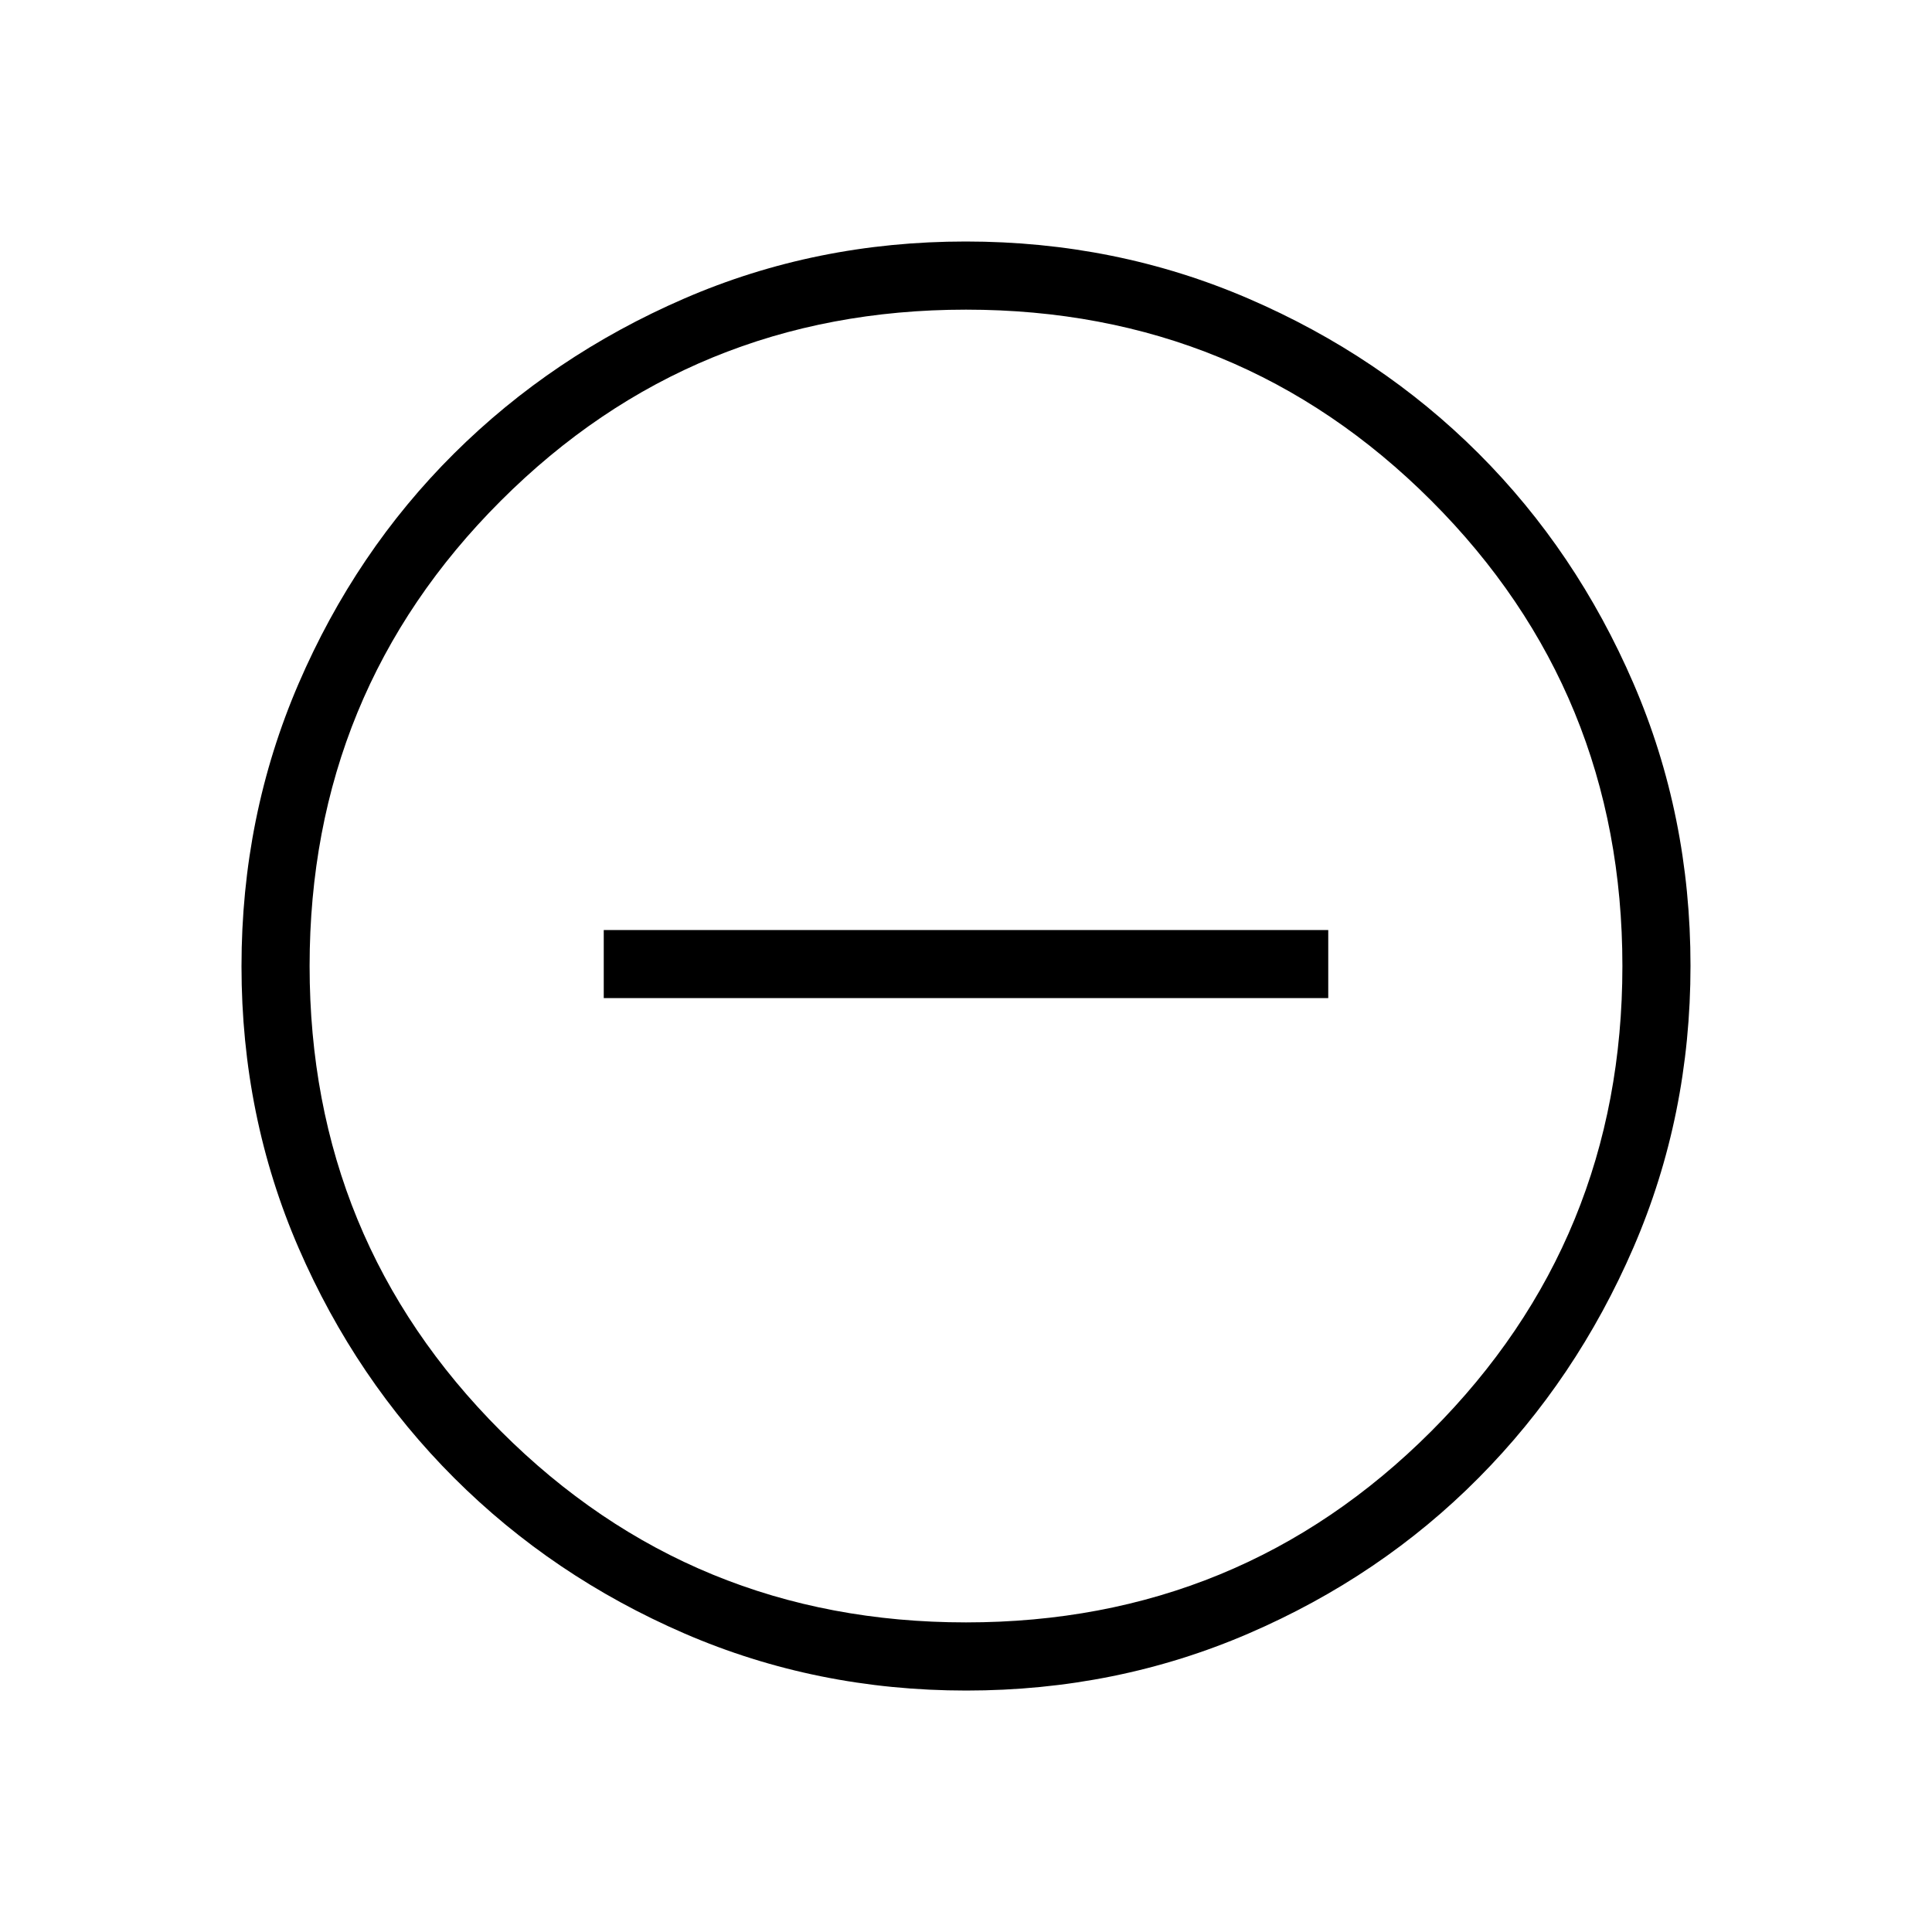 <svg width="40" height="40" viewBox="0 0 40 40" fill="none" xmlns="http://www.w3.org/2000/svg">
<path d="M12.5 20.665H27.5V19.255H12.5V20.665ZM20.006 35.001C17.936 35.001 15.991 34.607 14.172 33.82C12.353 33.032 10.764 31.959 9.404 30.601C8.044 29.242 6.97 27.654 6.182 25.837C5.394 24.02 5 22.076 5 20.006C5 17.932 5.394 15.982 6.181 14.156C6.968 12.33 8.041 10.741 9.4 9.39C10.758 8.04 12.347 6.97 14.164 6.182C15.981 5.394 17.924 5 19.994 5C22.069 5 24.019 5.394 25.845 6.181C27.671 6.968 29.259 8.037 30.61 9.386C31.961 10.736 33.03 12.323 33.818 14.147C34.606 15.971 35 17.921 35 19.995C35 22.065 34.606 24.009 33.819 25.828C33.032 27.647 31.964 29.237 30.614 30.597C29.265 31.957 27.678 33.031 25.853 33.819C24.029 34.606 22.08 35.001 20.006 35.001ZM20 33.59C23.785 33.59 26.996 32.27 29.634 29.631C32.271 26.991 33.59 23.781 33.59 20C33.59 16.216 32.271 13.004 29.634 10.367C26.996 7.729 23.785 6.411 20 6.411C16.219 6.411 13.009 7.729 10.37 10.367C7.73 13.004 6.41 16.216 6.41 20C6.41 23.781 7.73 26.991 10.37 29.631C13.009 32.27 16.219 33.59 20 33.59Z" fill="black"/>
</svg>
